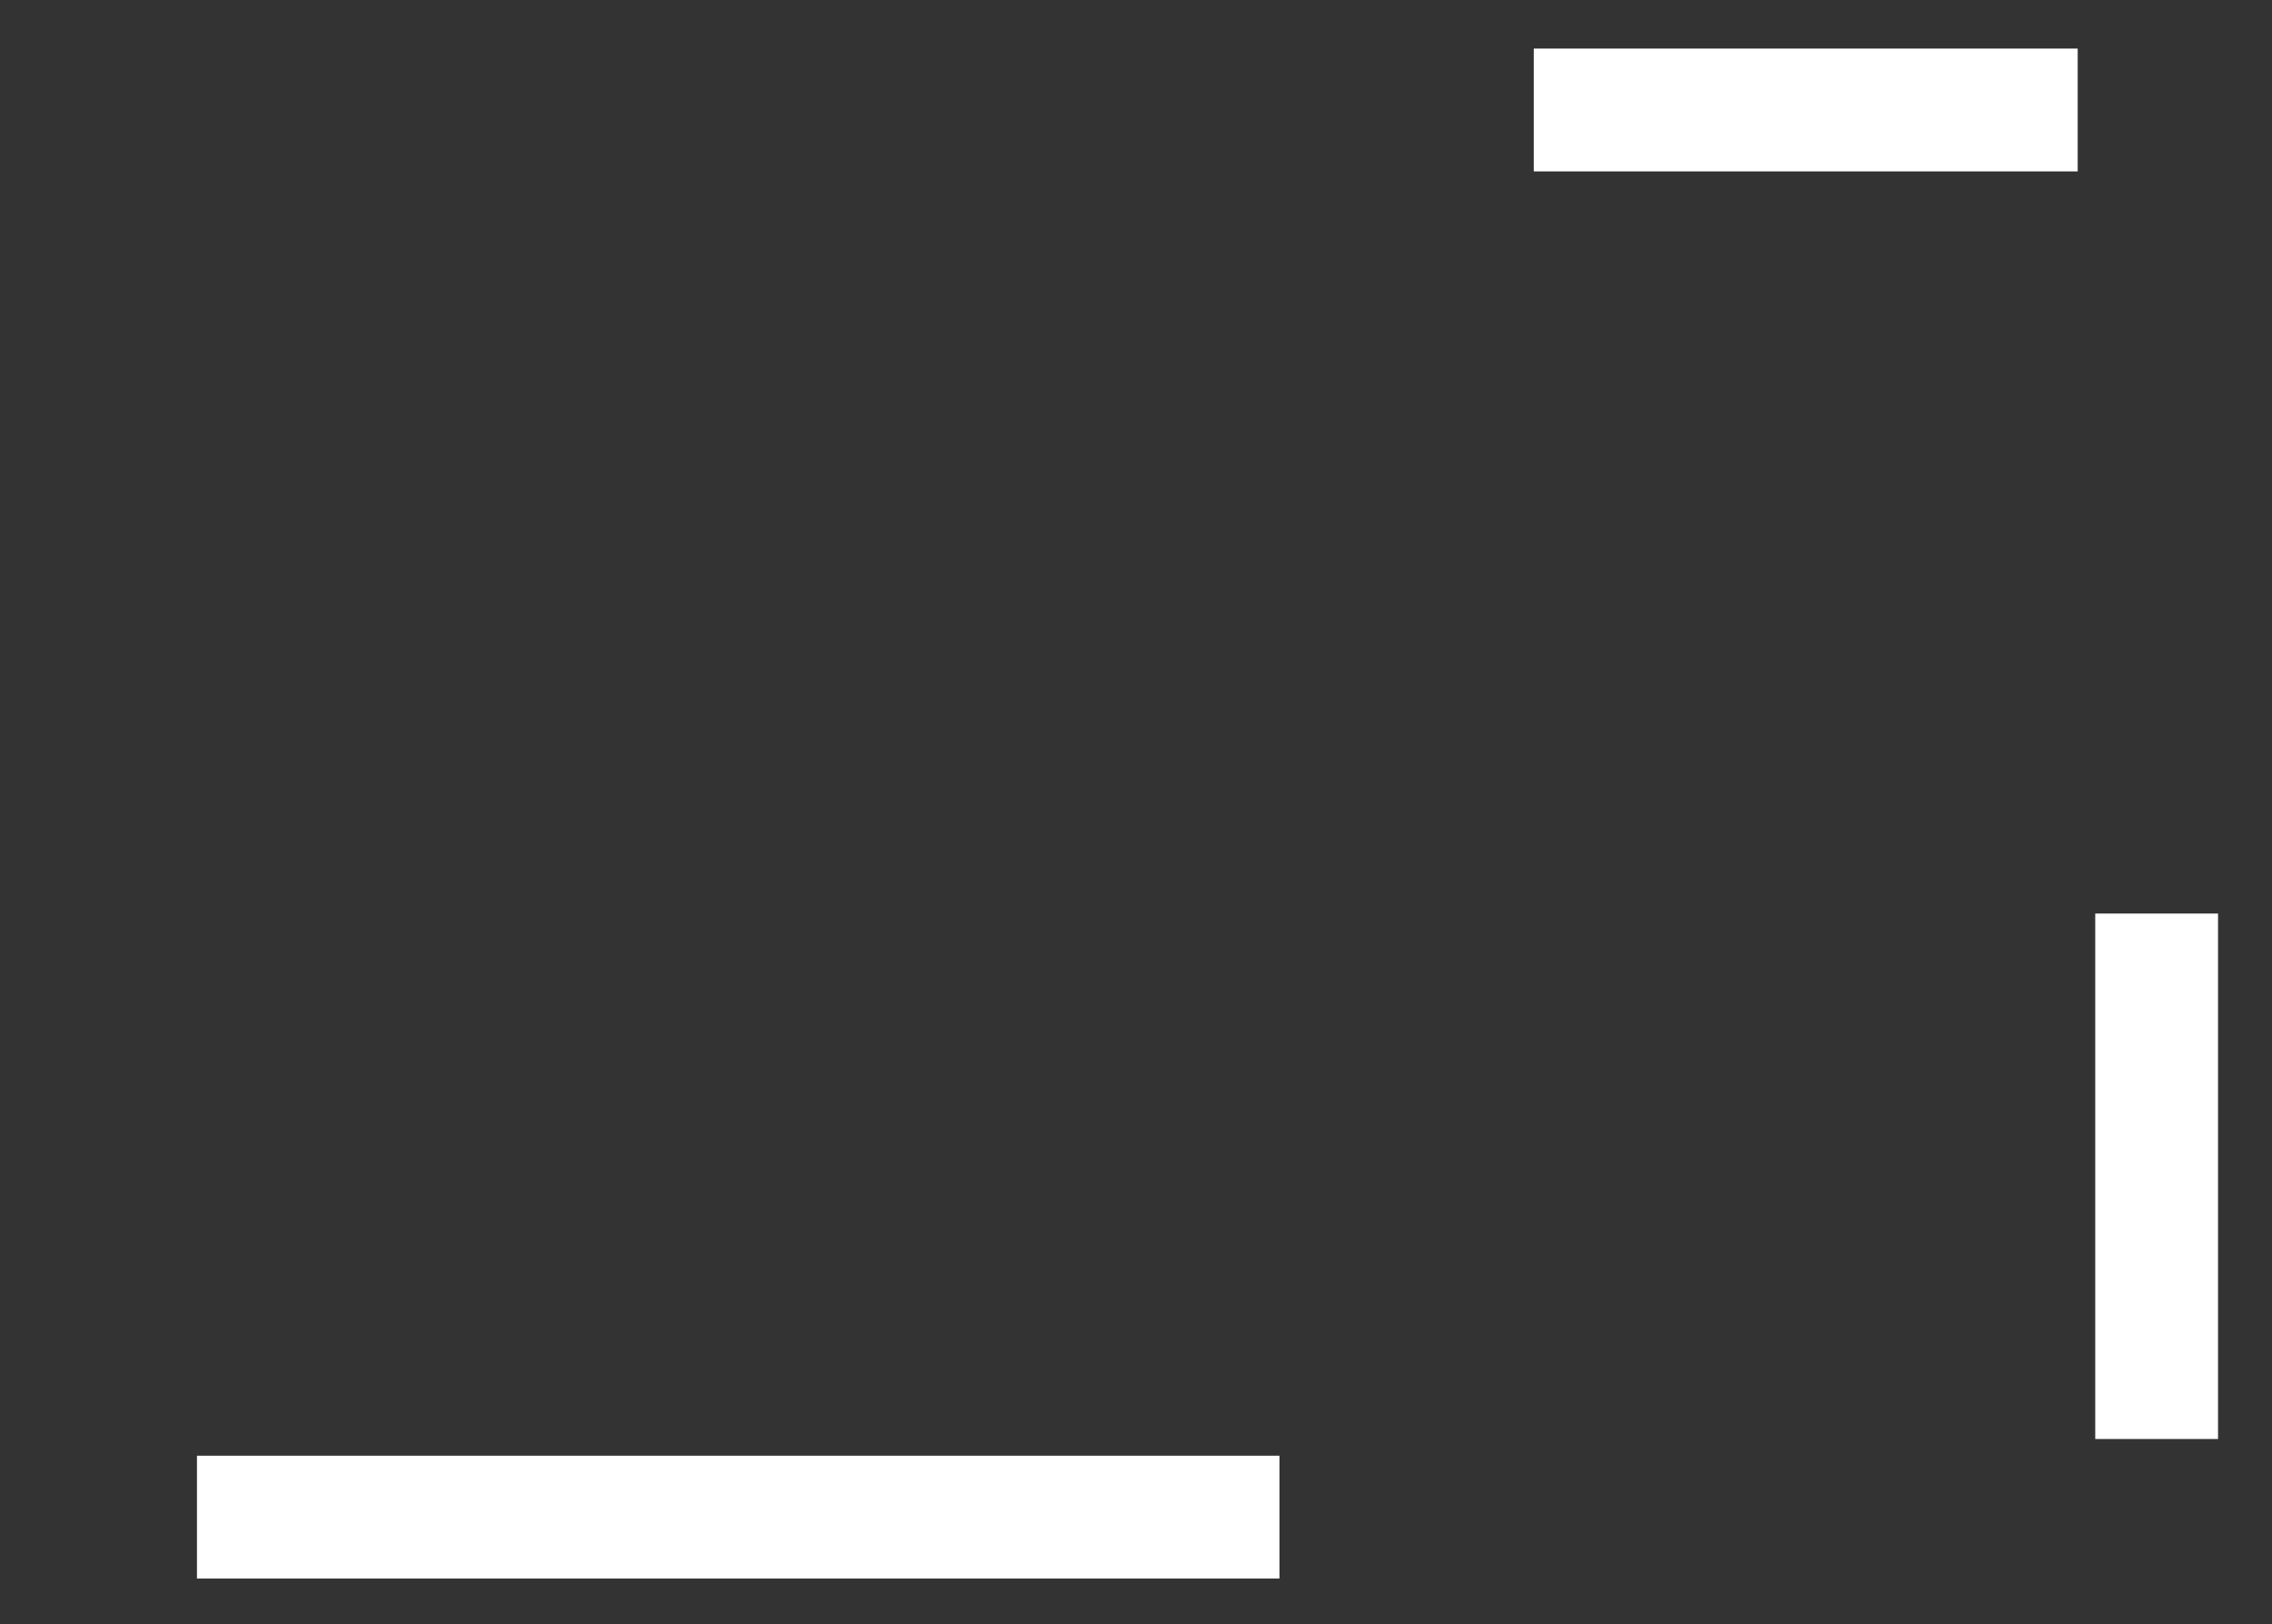 <svg xmlns="http://www.w3.org/2000/svg" width="842" height="602" viewBox="0 0 842 602">
  <rect x="0" y="0" width="842" height="602" fill="#333333" stroke="none"/>
  <title>
    frame3
  </title>
  <g id="Frame" fill="none" fill-rule="evenodd">
    <g id="frame3">
      <rect id="Rectangle-5" width="1254" height="892"/>
      <path id="Combined-Shape" fill="#FFF" d="M822.002,338.571 L822.002,533.298 L776.486,533.298 L776.486,338.571 L822.002,338.571 Z M568.432,18 L769.986,18 L769.986,63.516 L568.432,63.516 L568.432,18 Z M73,539.484 L474.157,539.484 L474.157,585 L73,585 L73,539.484 Z"/>
    </g>
  </g>
</svg>
